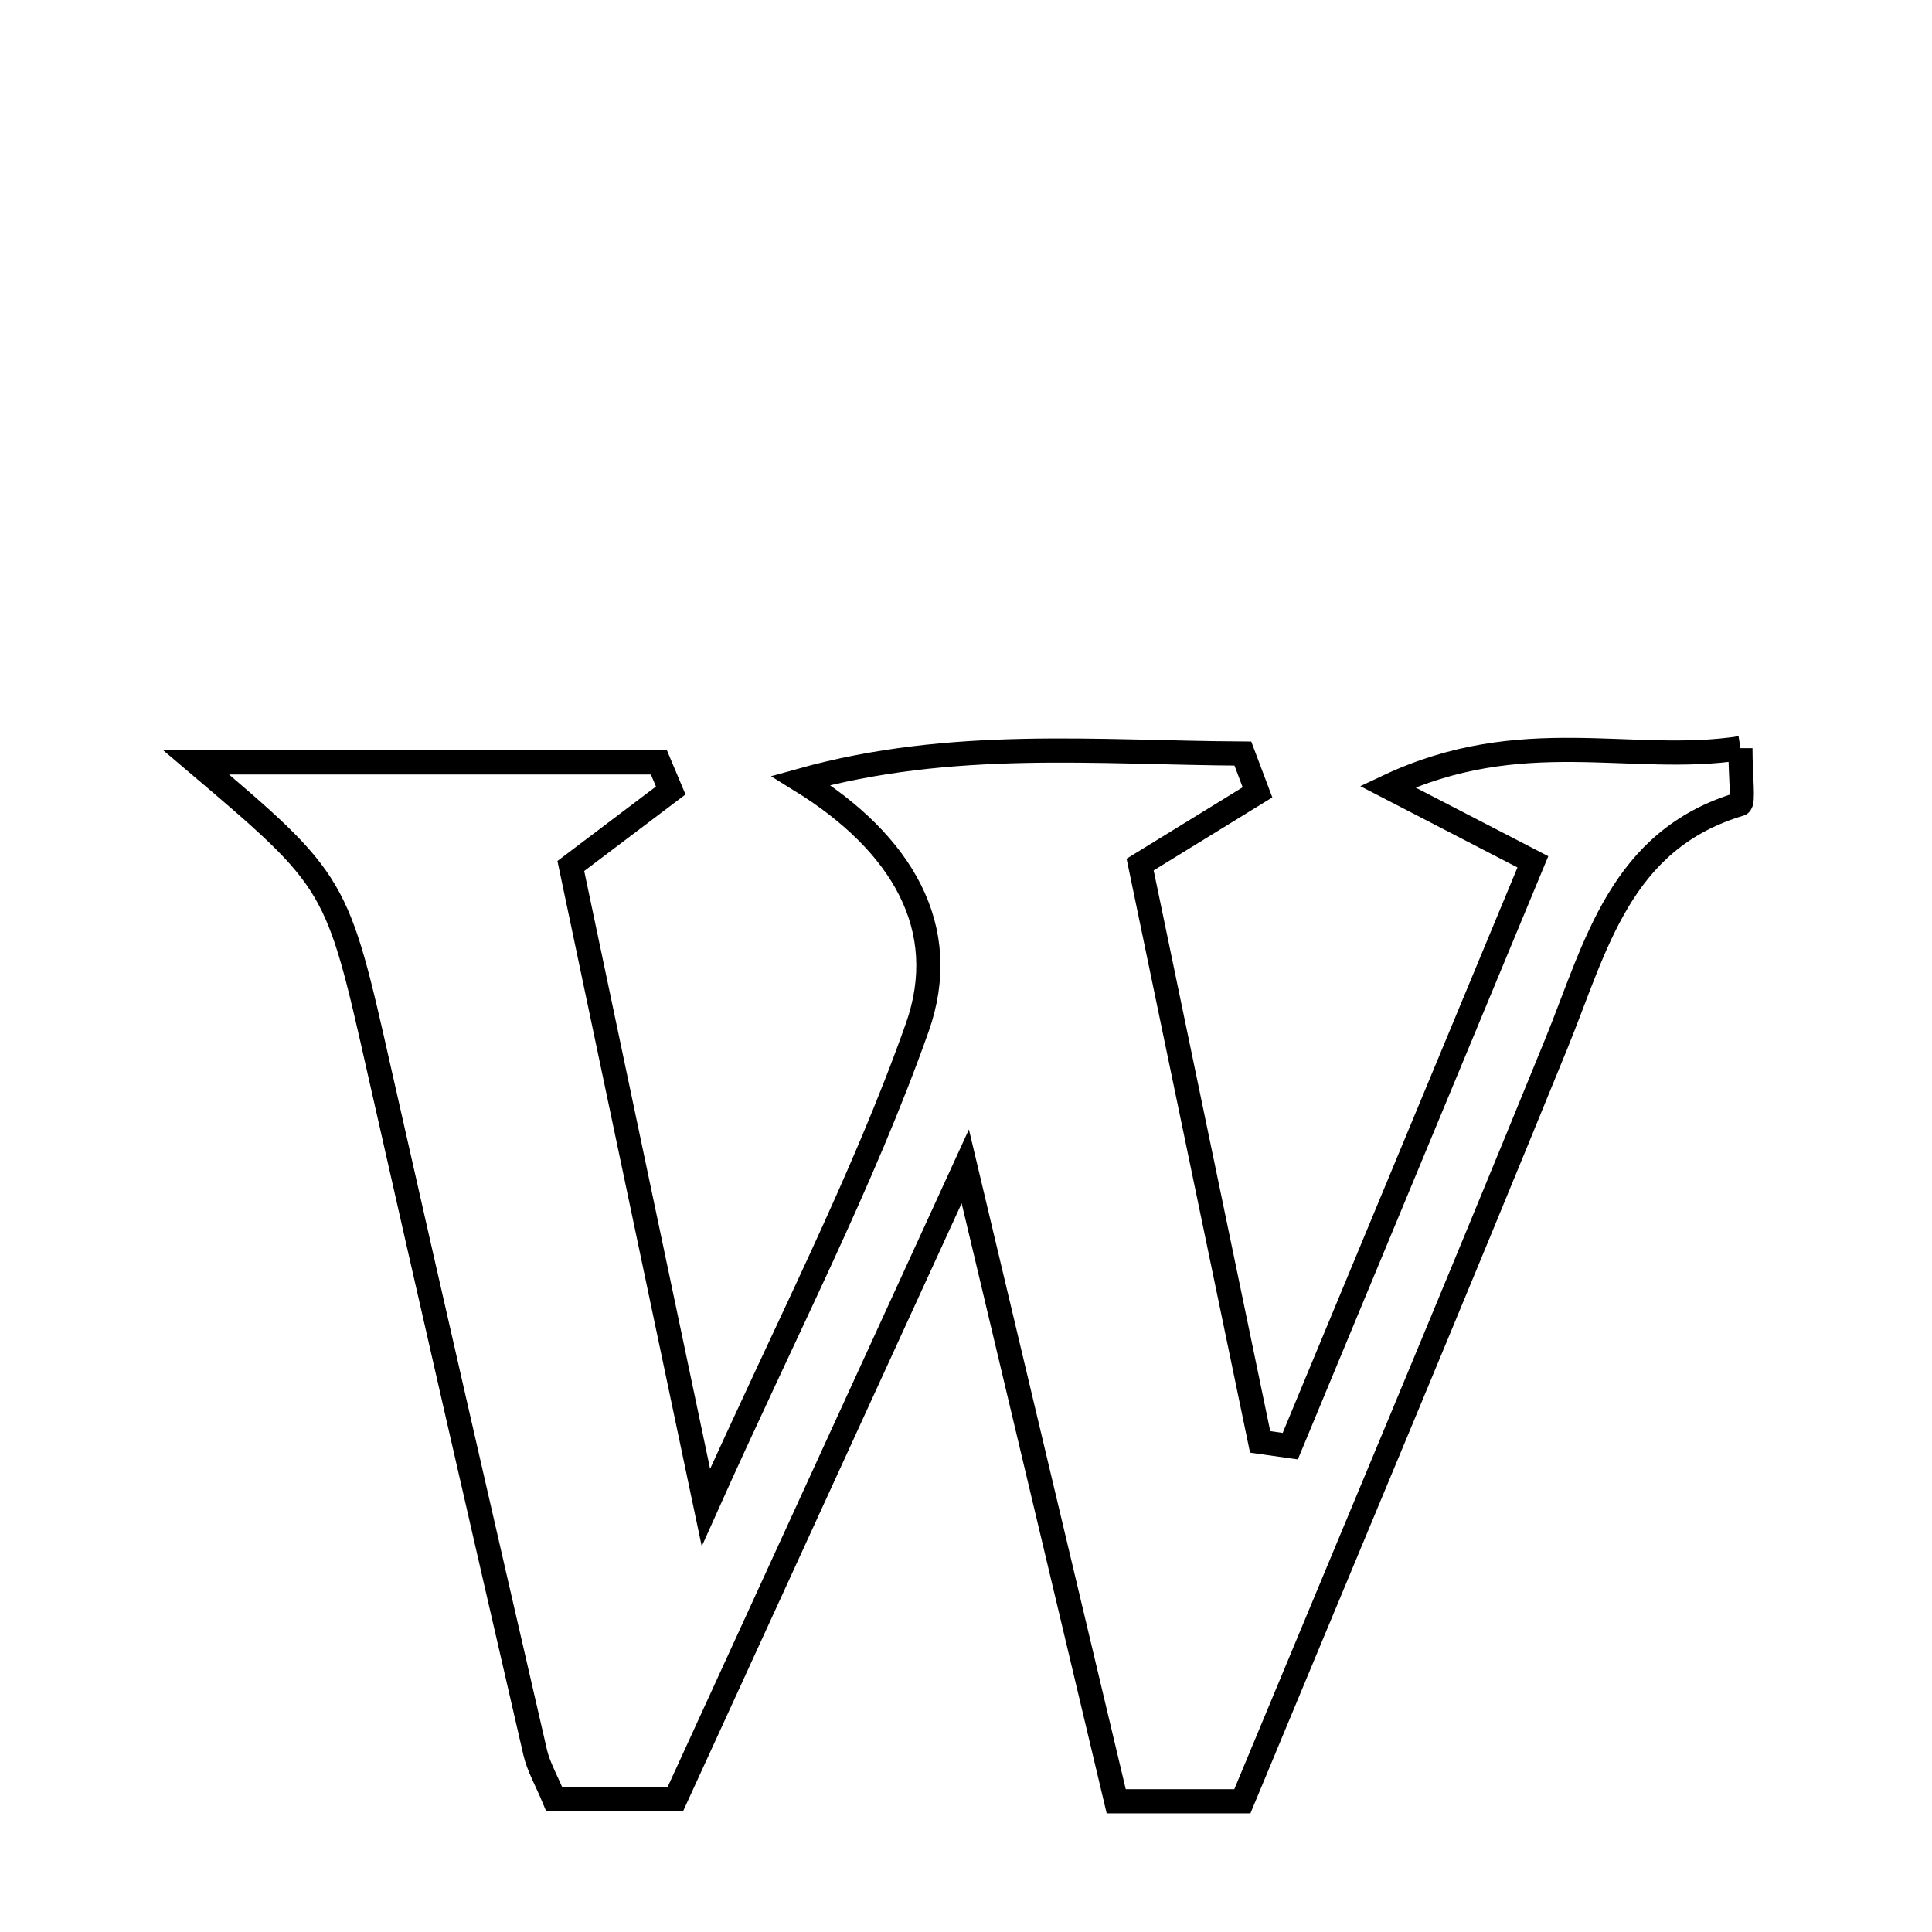 <svg xmlns="http://www.w3.org/2000/svg" viewBox="0.0 0.0 24.0 24.0" height="200px" width="200px"><path fill="none" stroke="black" stroke-width=".3" stroke-opacity="1.0"  filling="0" d="M21.62 9.294 C21.62 9.645 21.663 9.975 21.614 9.989 C20.123 10.433 19.825 11.759 19.332 12.968 C18.052 16.109 16.737 19.237 15.433 22.376 C14.892 22.376 14.454 22.376 13.866 22.376 C13.275 19.891 12.688 17.421 11.991 14.489 C10.671 17.37 9.543 19.832 8.389 22.35 C7.875 22.35 7.384 22.35 6.885 22.35 C6.786 22.112 6.689 21.946 6.648 21.768 C5.999 18.954 5.353 16.14 4.717 13.323 C4.184 10.96 4.191 10.959 2.437 9.471 C4.626 9.471 6.406 9.471 8.185 9.471 C8.234 9.588 8.283 9.704 8.332 9.82 C7.935 10.12 7.539 10.42 7.091 10.758 C7.61 13.224 8.138 15.732 8.769 18.727 C9.775 16.483 10.718 14.673 11.393 12.768 C11.831 11.534 11.209 10.474 9.948 9.695 C11.821 9.172 13.634 9.351 15.439 9.361 C15.499 9.522 15.56 9.682 15.621 9.843 C15.167 10.122 14.714 10.401 14.163 10.74 C14.654 13.1 15.154 15.506 15.654 17.912 C15.779 17.93 15.903 17.948 16.028 17.965 C17.022 15.571 18.017 13.176 19.042 10.706 C18.531 10.441 18.071 10.203 17.237 9.772 C18.904 8.984 20.267 9.503 21.62 9.294"></path></svg>